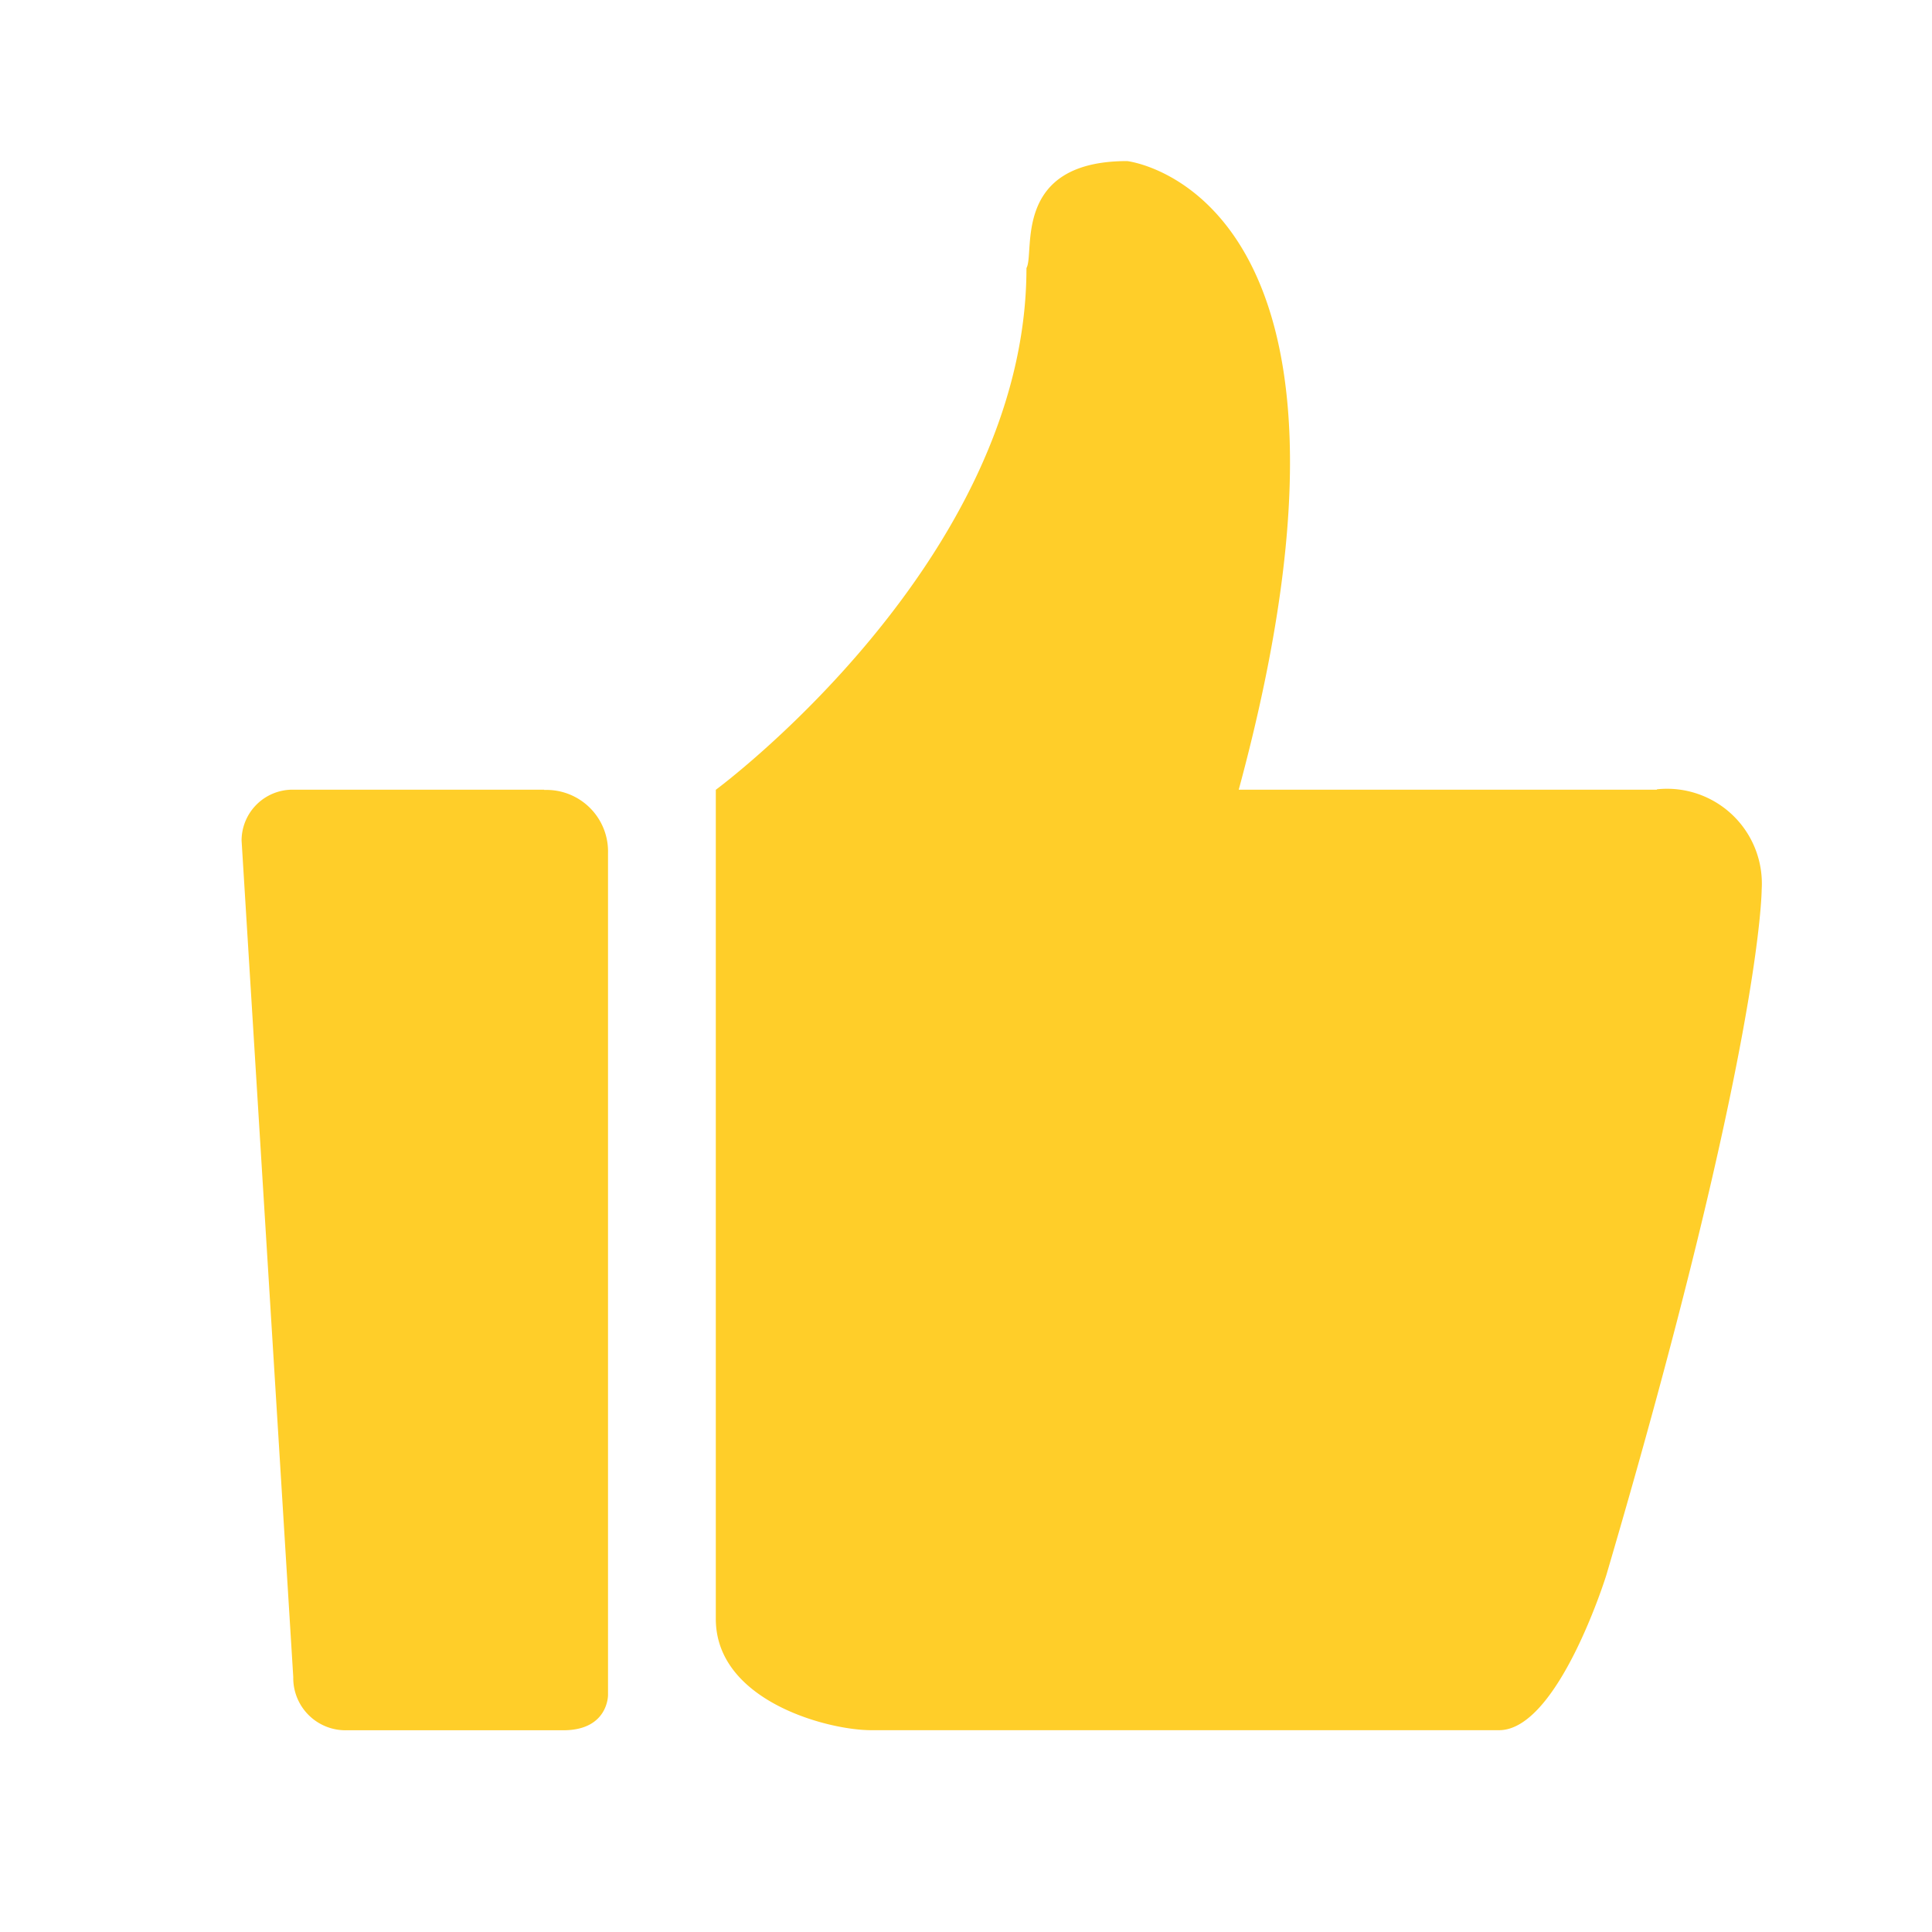 <svg xmlns="http://www.w3.org/2000/svg" width="24" height="24" viewBox="0 0 24 24">
  <g id="组_328" data-name="组 328" transform="translate(-928 -2137)">
    <rect id="矩形_35" data-name="矩形 35" width="24" height="24" transform="translate(928 2137)" fill="rgba(255,255,255,0)"/>
    <path id="路径_157" data-name="路径 157" d="M96.921,73.1H91.729c2.012-7.43-1.386-7.809-1.386-7.809-1.44,0-1.142,1.139-1.251,1.329,0,3.634-3.859,6.481-3.859,6.481V83.4c0,1.017,1.386,1.383,1.93,1.383h7.8c.734,0,1.332-1.925,1.332-1.925,1.93-6.562,1.93-8.515,1.93-8.515a1.178,1.178,0,0,0-1.3-1.248Zm0,0M83.1,73.1H79.994a.633.633,0,0,0-.652.631l.642,10.392a.649.649,0,0,0,.663.661h2.691c.561,0,.556-.438.556-.438V73.891a.765.765,0,0,0-.79-.788Zm0,0" transform="translate(851.659 2073.71)" fill="#ffce29"/>
  </g>
</svg>
